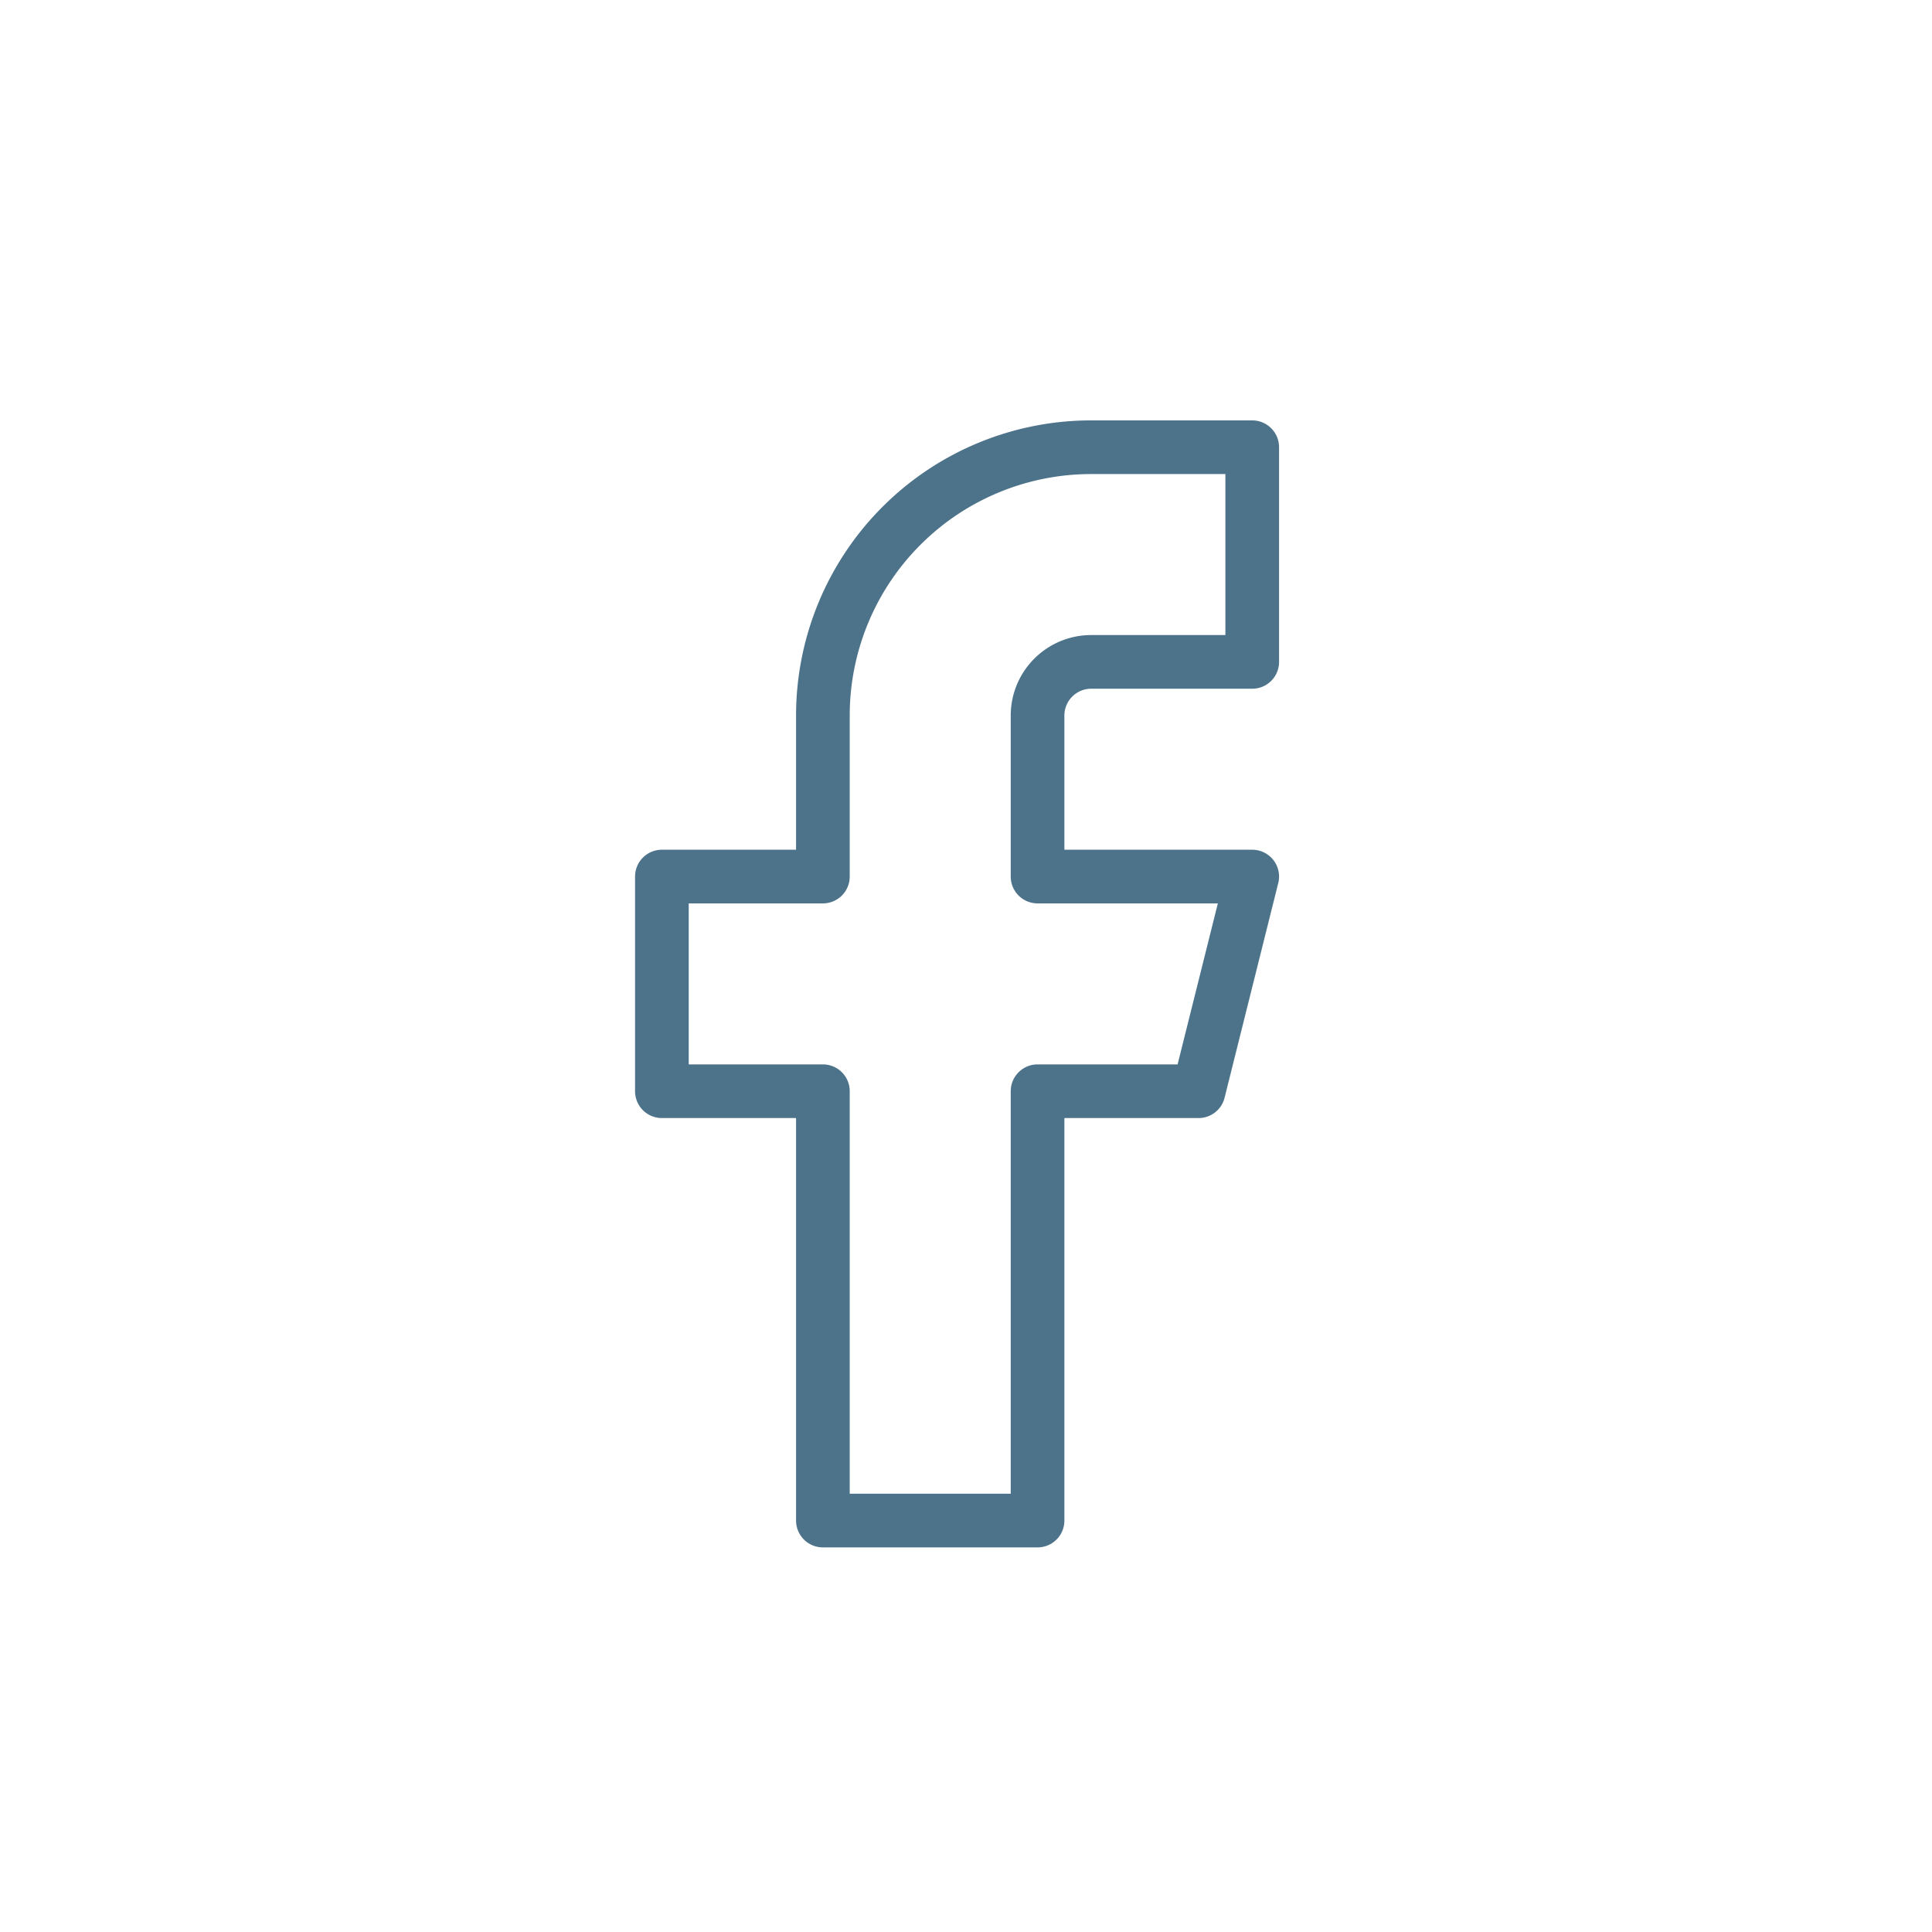 <svg xmlns="http://www.w3.org/2000/svg" width="54" height="54" viewBox="0 0 54 54">
  <g id="Group_521" data-name="Group 521" transform="translate(-398 -606)">
    <rect id="Rectangle_192" data-name="Rectangle 192" width="54" height="54" transform="translate(398 606)" fill="none"/>
    <path id="Icon_feather-facebook" data-name="Icon feather-facebook" d="M27,3H22.5A7.5,7.5,0,0,0,15,10.5V15H10.5v6H15V33h6V21h4.5L27,15H21V10.5A1.5,1.5,0,0,1,22.5,9H27Z" transform="translate(406 615.5)" fill="none" stroke="#4d738b" stroke-linecap="round" stroke-linejoin="round" stroke-width="1.5"/>
  </g>
</svg>

